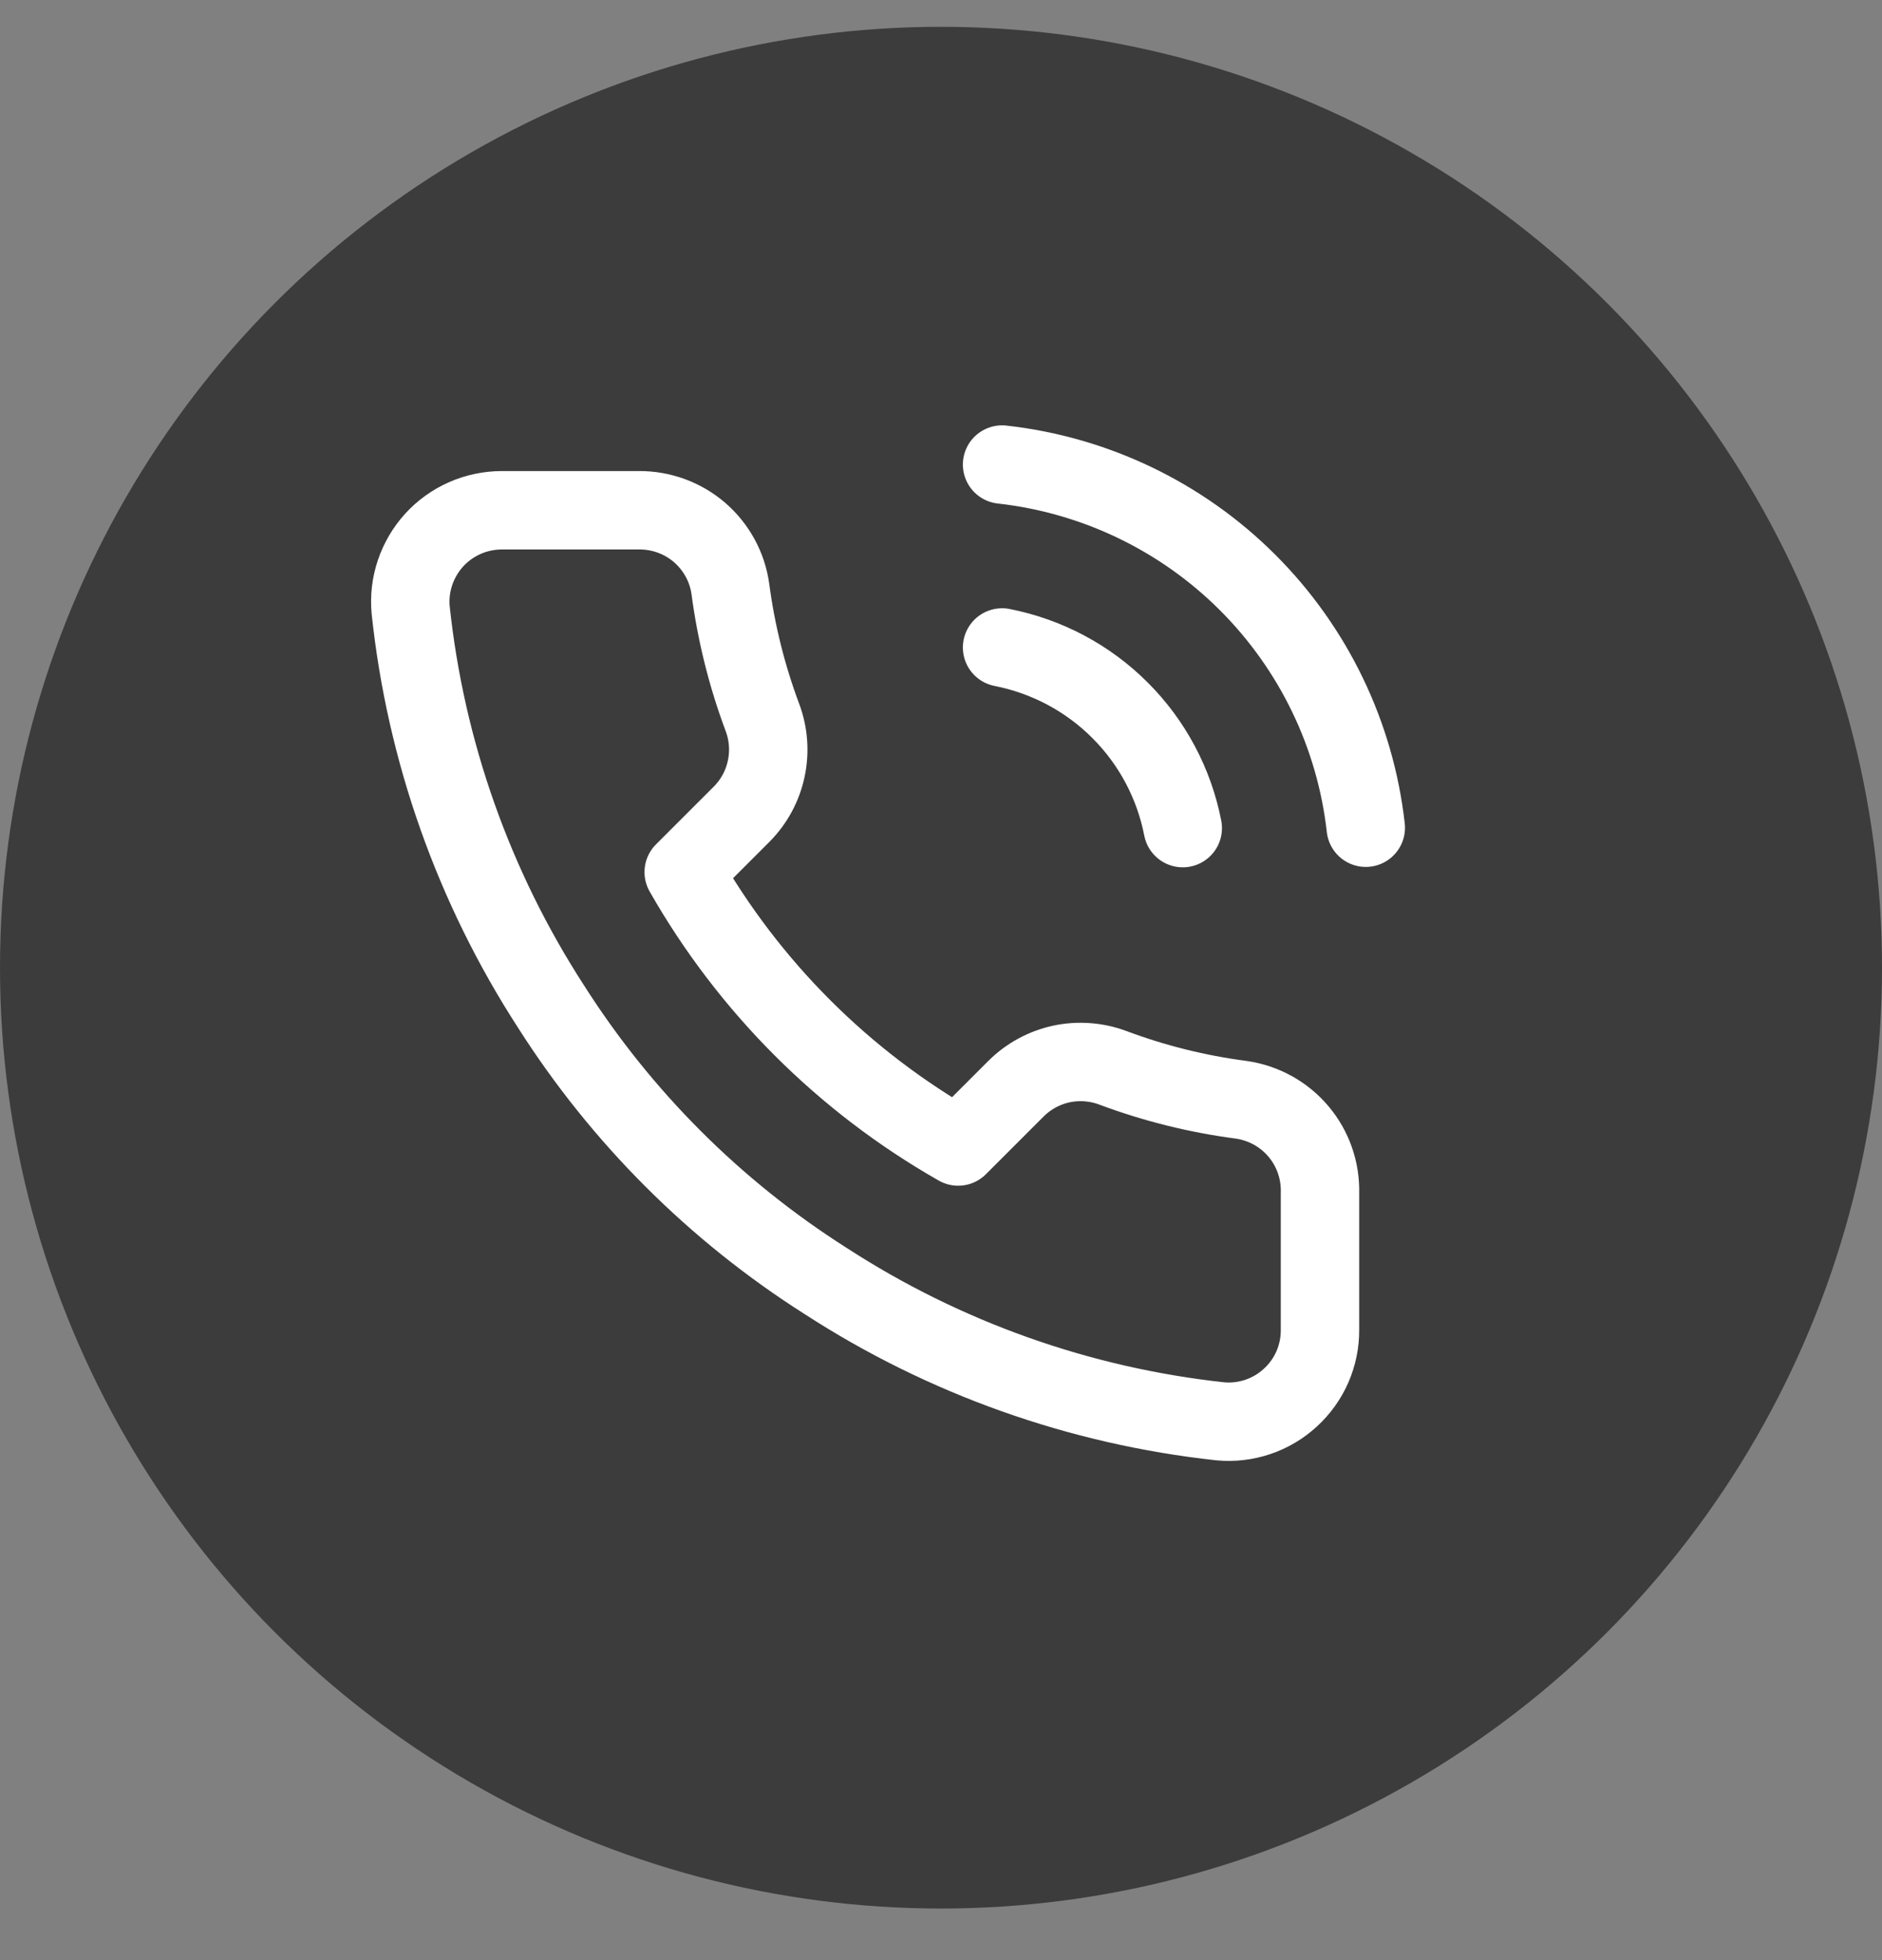 <svg width="24" height="25" viewBox="0 0 24 25" fill="none" xmlns="http://www.w3.org/2000/svg">
<rect x="0" y="0" width="24" height="25" fill="#808080" stroke="none"/>
<circle cx="12" cy="12.342" r="12" fill="#3C3C3C"/>
<g clip-path="url(#clip0_1165_12959)">
<path d="M12.779 8.258C13.349 8.37 13.873 8.648 14.283 9.059C14.694 9.469 14.972 9.993 15.083 10.562M12.779 5.925C13.963 6.057 15.067 6.587 15.909 7.428C16.752 8.27 17.284 9.373 17.417 10.557M16.833 15.212V16.962C16.834 17.124 16.801 17.285 16.736 17.434C16.671 17.583 16.575 17.716 16.455 17.826C16.336 17.936 16.194 18.02 16.04 18.072C15.886 18.124 15.723 18.143 15.562 18.128C13.767 17.933 12.042 17.32 10.527 16.337C9.118 15.442 7.923 14.247 7.027 12.838C6.042 11.316 5.428 9.583 5.237 7.78C5.222 7.619 5.241 7.456 5.293 7.303C5.345 7.149 5.428 7.008 5.537 6.888C5.646 6.769 5.779 6.673 5.927 6.608C6.075 6.542 6.236 6.509 6.397 6.508H8.148C8.431 6.506 8.705 6.606 8.92 6.79C9.134 6.975 9.275 7.231 9.314 7.512C9.388 8.072 9.525 8.622 9.723 9.151C9.801 9.36 9.818 9.587 9.771 9.805C9.725 10.023 9.617 10.223 9.46 10.382L8.719 11.123C9.55 12.583 10.759 13.792 12.219 14.623L12.96 13.882C13.119 13.725 13.319 13.617 13.537 13.57C13.755 13.524 13.982 13.541 14.191 13.619C14.72 13.817 15.27 13.954 15.83 14.027C16.113 14.068 16.372 14.21 16.557 14.429C16.742 14.647 16.84 14.926 16.833 15.212Z" stroke="white" stroke-linecap="round" stroke-linejoin="round"/>
</g>
<defs>
<clipPath id="clip0_1165_12959">
<rect width="14" height="14" fill="white" transform="translate(4 5.342)"/>
</clipPath>
</defs>
</svg>
